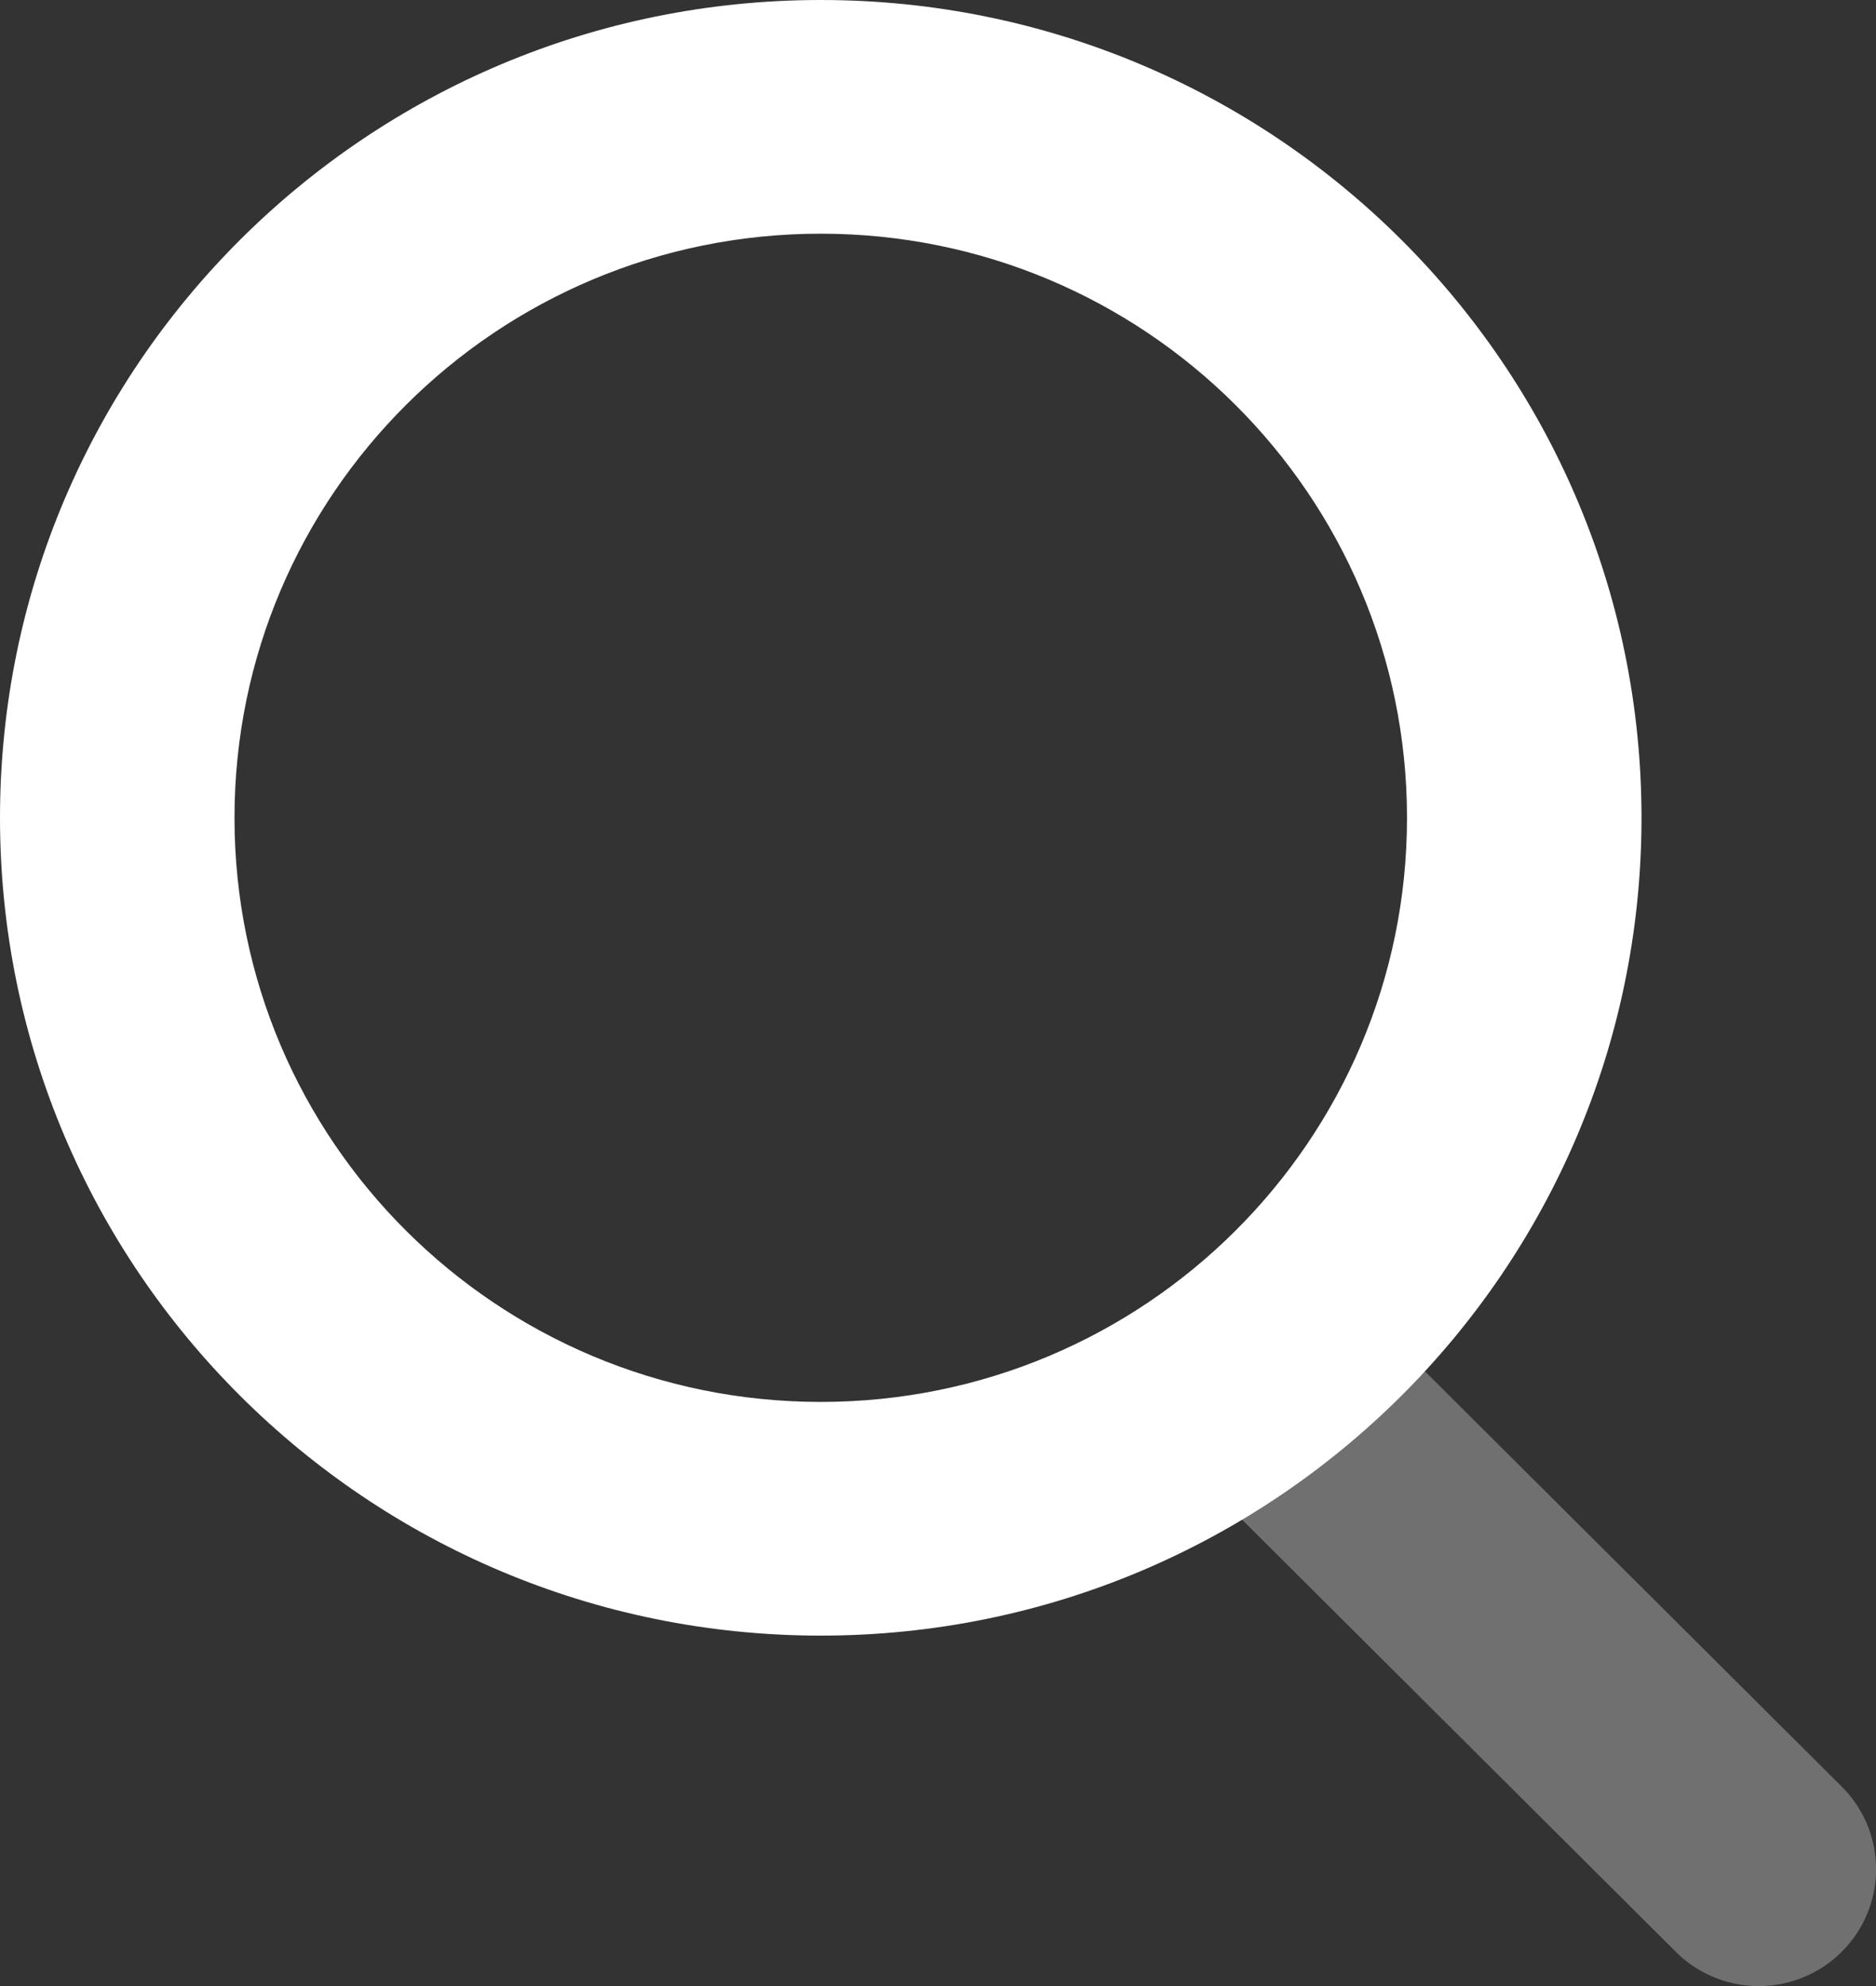 <svg width="17" height="18" xmlns="http://www.w3.org/2000/svg"><rect width="100%" height="100%" fill="#333333" stroke="none"/><g fill="#FFF" fill-rule="nonzero"><path d="M10.936 13.455a1.056 1.056 0 0 1 0-1.498 1.065 1.065 0 0 1 1.503 0l4.25 4.235a1.056 1.056 0 0 1 0 1.498 1.065 1.065 0 0 1-1.503 0l-4.25-4.235z" opacity=".3"/><path d="M7.438 12.706c2.934 0 5.312-2.37 5.312-5.294 0-2.924-2.378-5.294-5.313-5.294-2.934 0-5.312 2.37-5.312 5.294 0 2.924 2.378 5.294 5.313 5.294zm0 2.118C3.33 14.824 0 11.505 0 7.412 0 3.318 3.33 0 7.438 0c4.107 0 7.437 3.318 7.437 7.412 0 4.093-3.33 7.412-7.438 7.412z"/></g></svg>